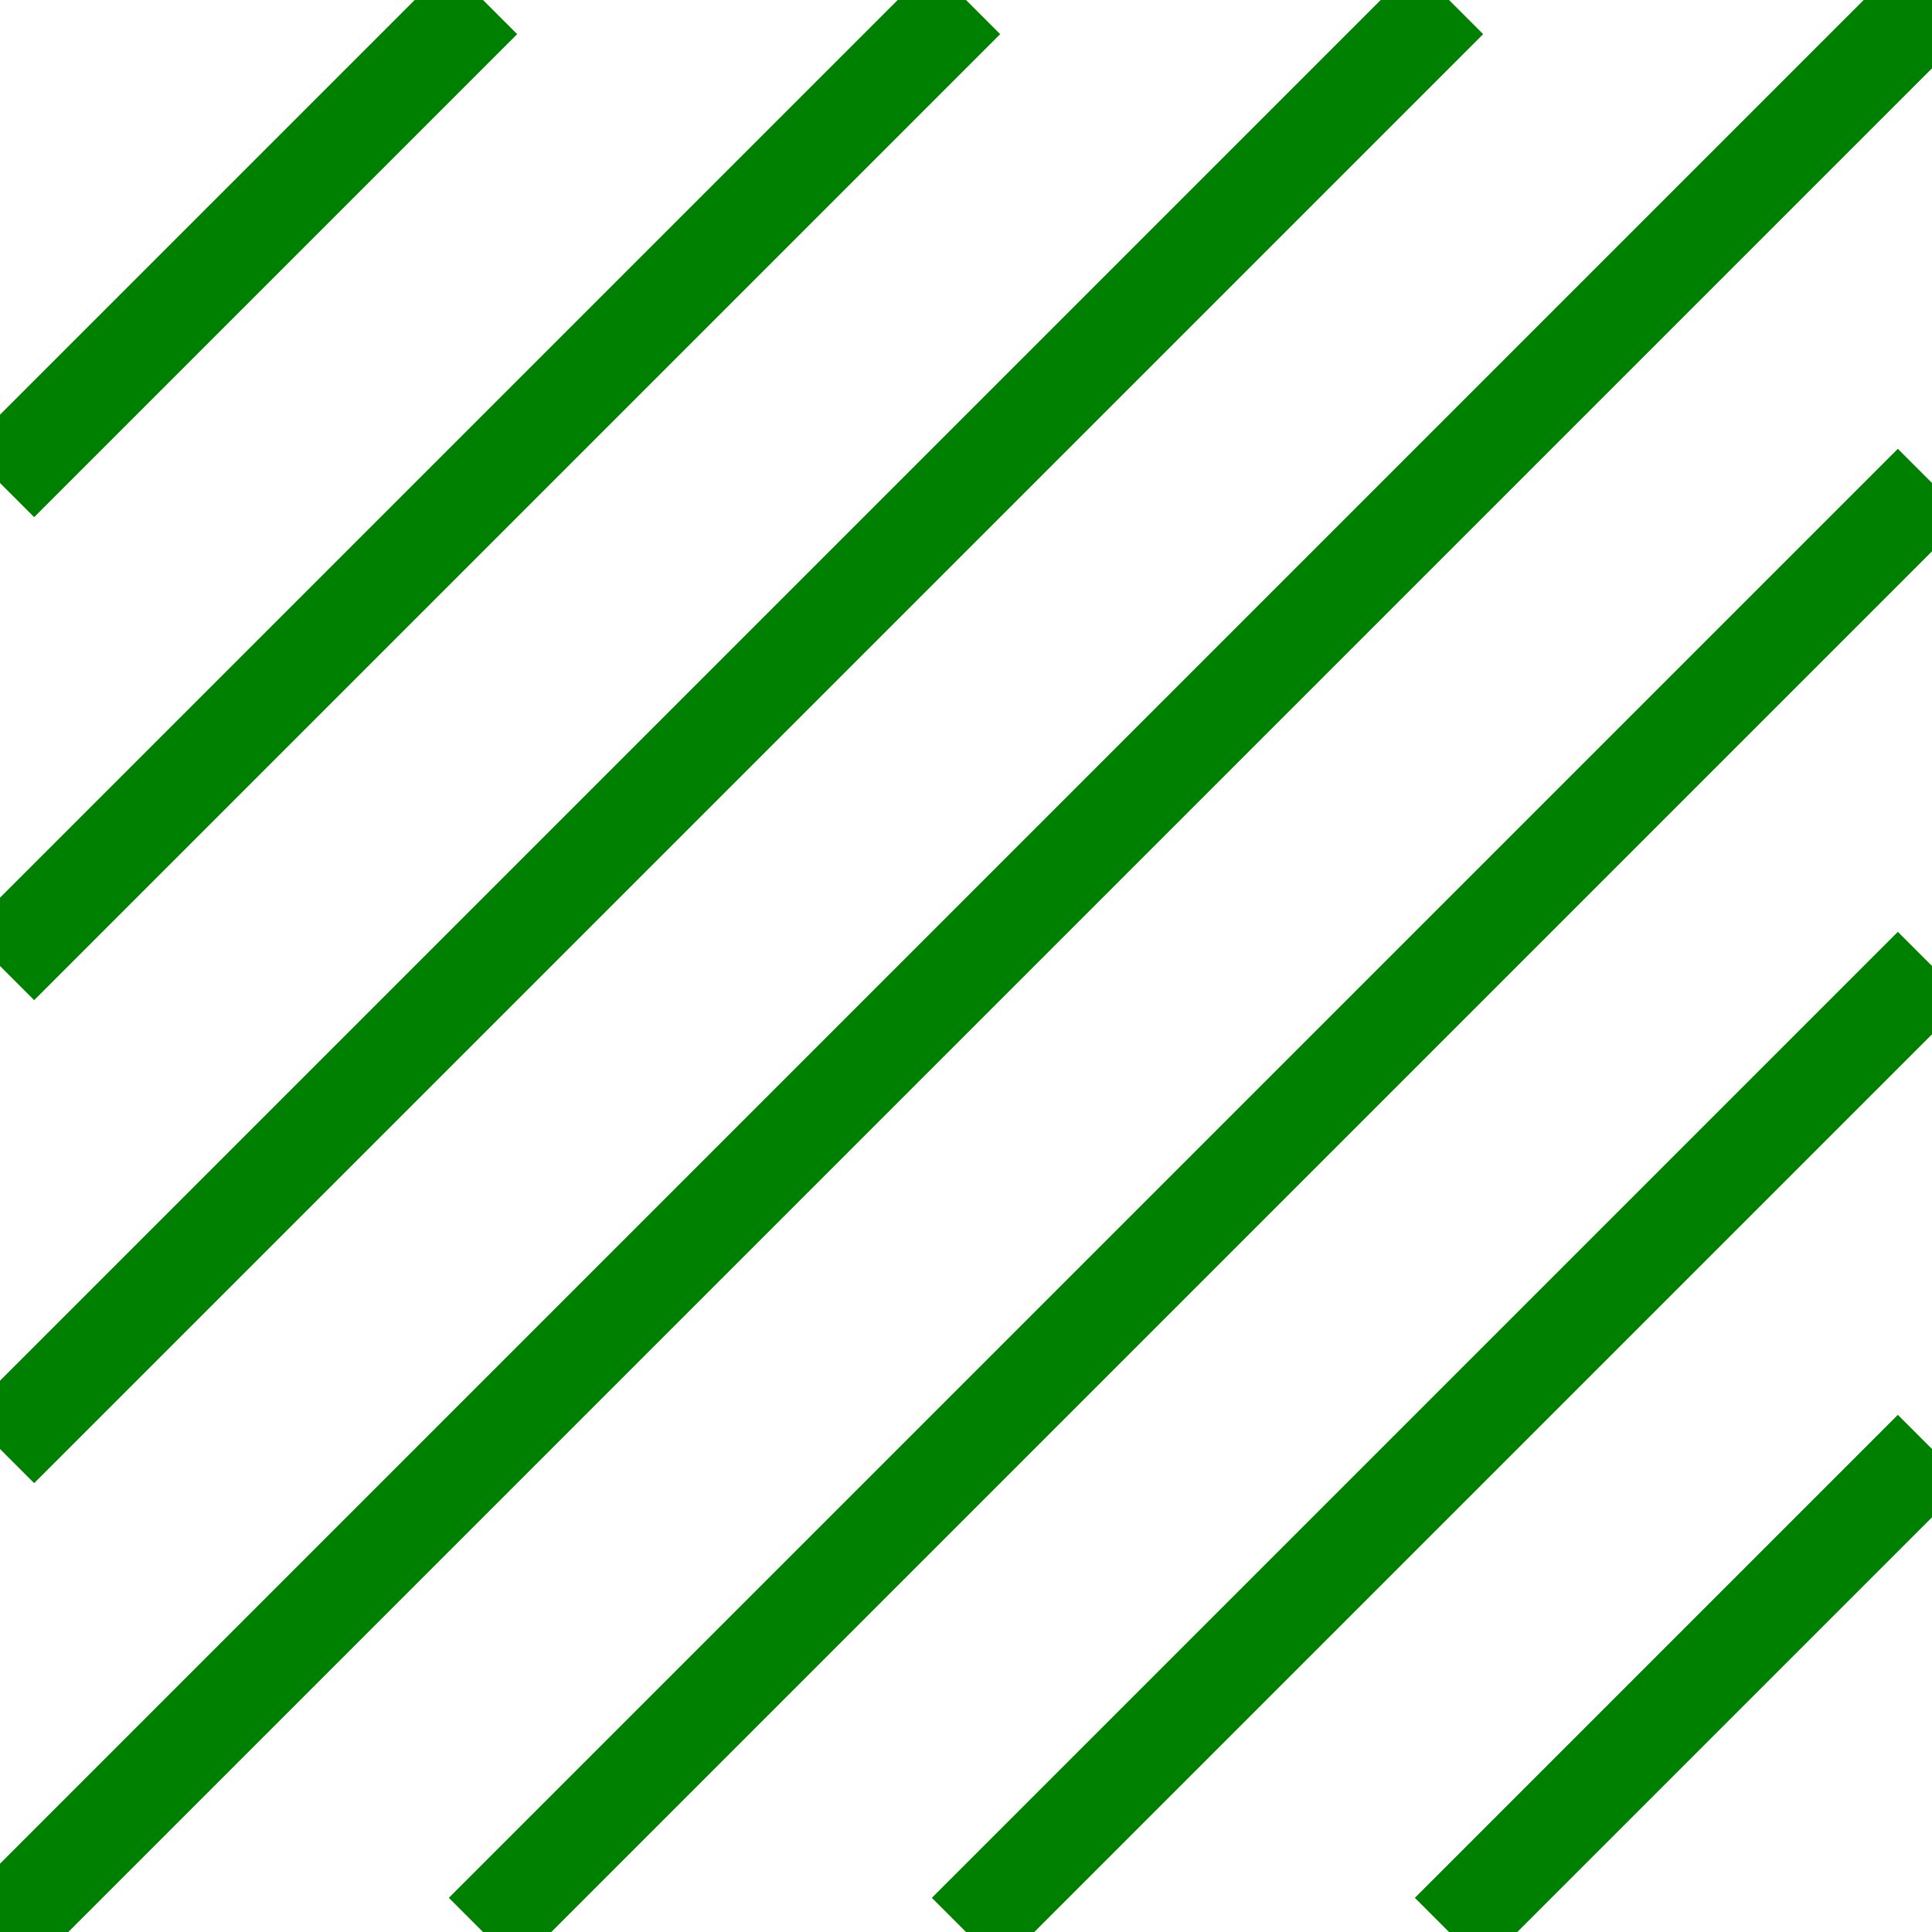 
<svg version="1.1" height="20px"  width="20px" 
	xmlns="http://www.w3.org/2000/svg" 
	style="overflow: hidden; position: relative; left: -0.523px; top: -0.676px;">
	<desc>EyeEHR</desc>
	<defs>
 	</defs>
 	<g stroke="green">
		<line x1="5"  y1="0"  x2="0"  y2="5" />
		<line x1="10" y1="0"  x2="0"  y2="10" />
		<line x1="15" y1="0"  x2="0"  y2="15" />
		<line x1="20" y1="0"  x2="0"  y2="20" />
		<line x1="20" y1="5"  x2="5"  y2="20" />
		<line x1="20" y1="10" x2="10" y2="20" />
		<line x1="20" y1="15" x2="15" y2="20" />
	</g>
</svg>